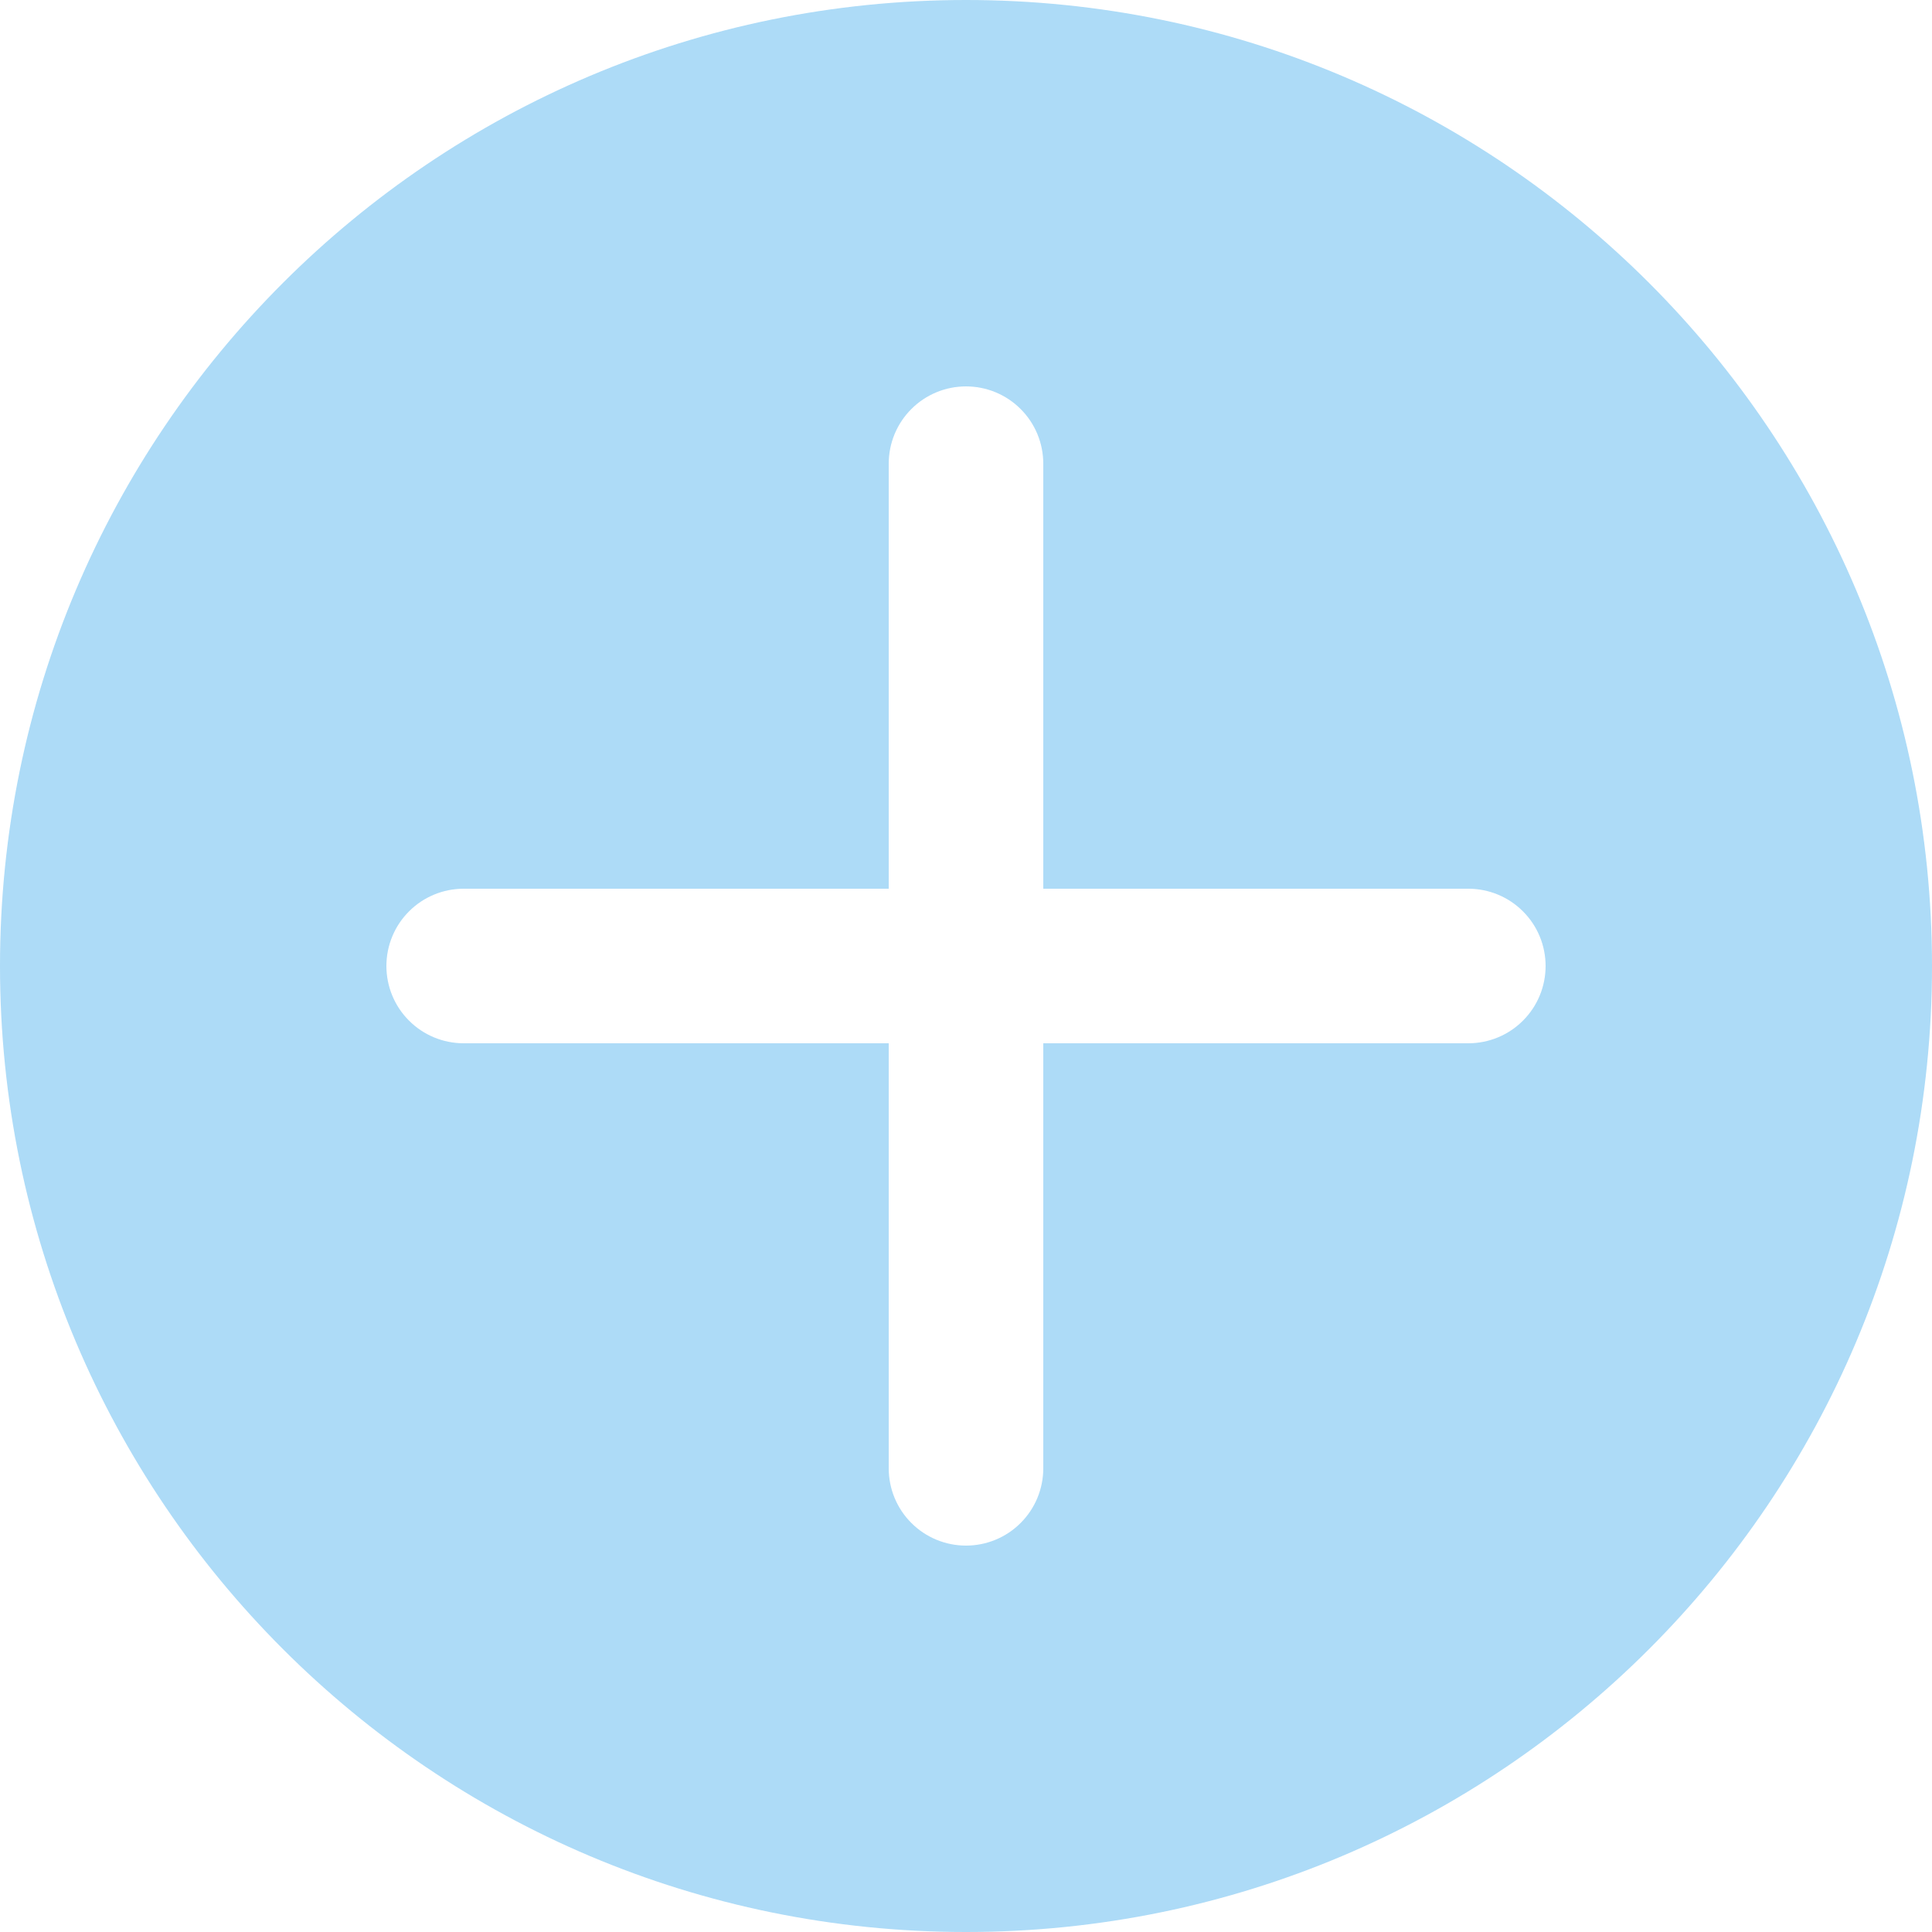 <svg width="25" height="25" viewBox="0 0 25 25" fill="none" xmlns="http://www.w3.org/2000/svg">
<path d="M12.5 0C5.596 0 0 5.596 0 12.5C0 19.404 5.596 25 12.5 25C19.404 25 25 19.404 25 12.5C25 5.596 19.404 0 12.5 0ZM19 13.5H13.5V19C13.5 19.265 13.395 19.52 13.207 19.707C13.02 19.895 12.765 20 12.5 20C12.235 20 11.98 19.895 11.793 19.707C11.605 19.52 11.5 19.265 11.5 19V13.5H6C5.735 13.5 5.48 13.395 5.293 13.207C5.105 13.02 5 12.765 5 12.5C5 12.235 5.105 11.98 5.293 11.793C5.48 11.605 5.735 11.5 6 11.5H11.5V6C11.5 5.735 11.605 5.48 11.793 5.293C11.98 5.105 12.235 5 12.5 5C12.765 5 13.02 5.105 13.207 5.293C13.395 5.48 13.5 5.735 13.5 6V11.5H19C19.265 11.5 19.52 11.605 19.707 11.793C19.895 11.98 20 12.235 20 12.5C20 12.765 19.895 13.02 19.707 13.207C19.52 13.395 19.265 13.5 19 13.5Z" fill="#5BB7F0" fill-opacity="0.498"/>
</svg>
